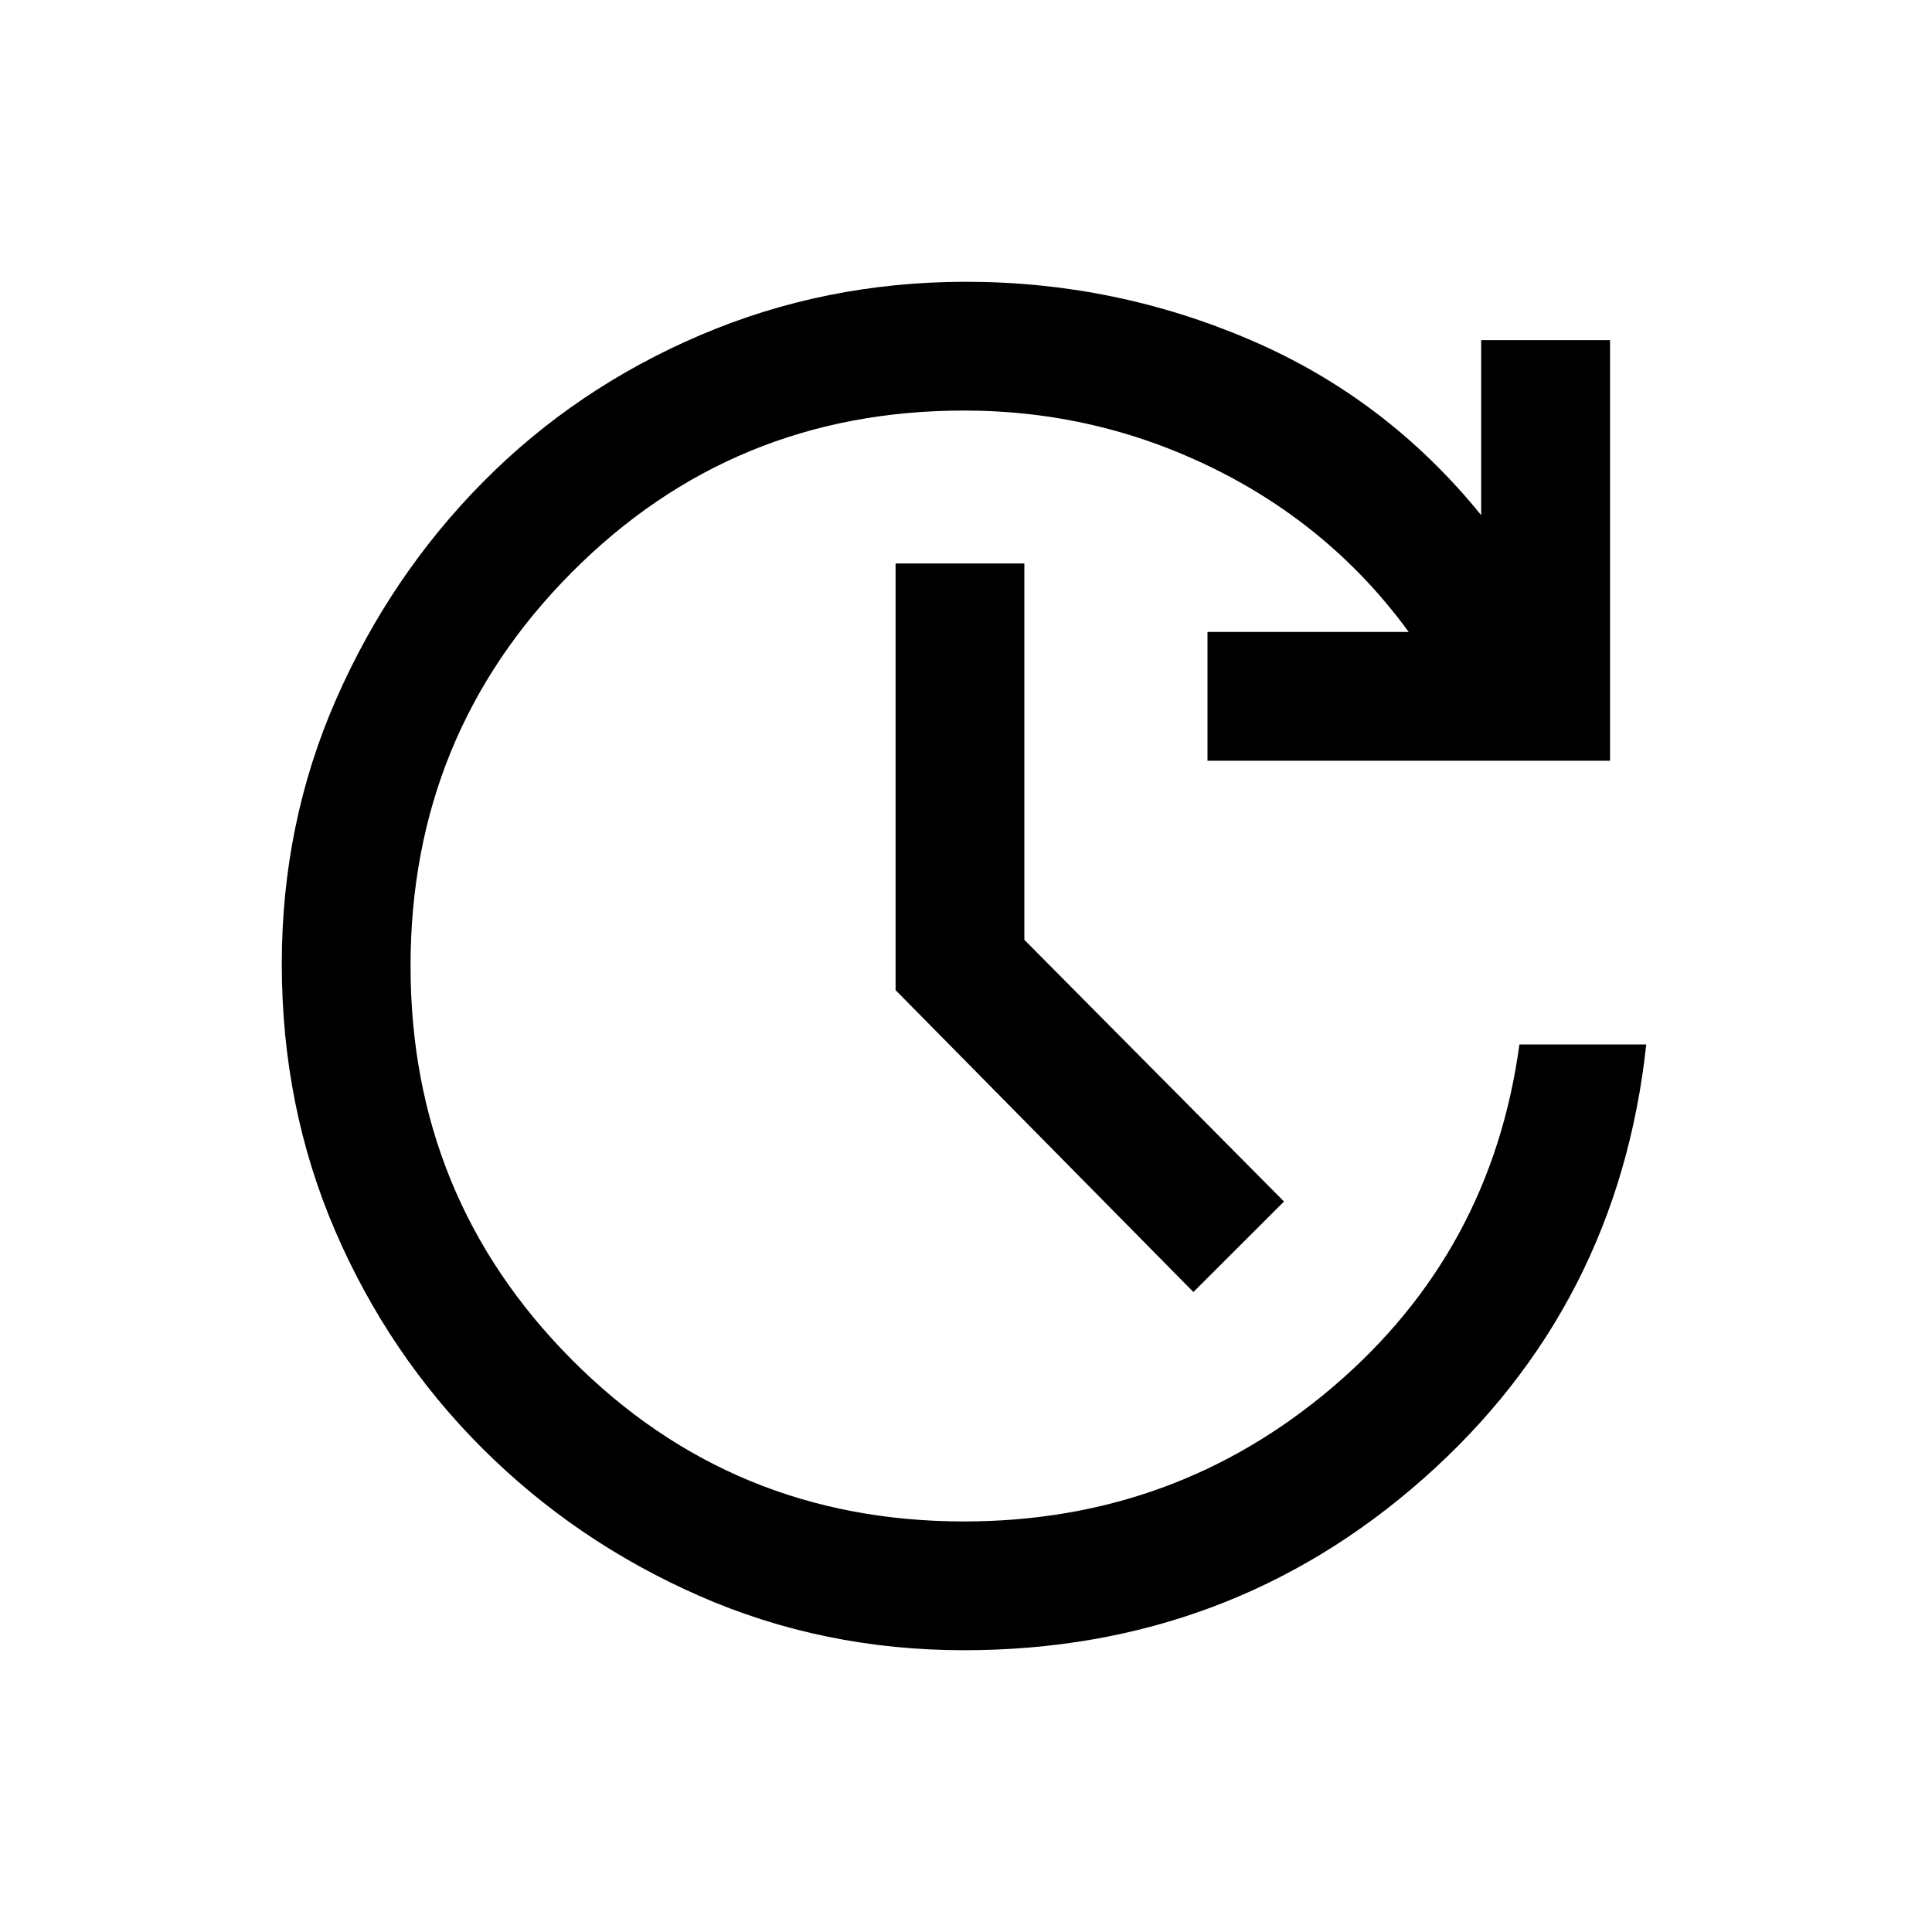 <svg xmlns="http://www.w3.org/2000/svg" viewBox="0 0 20 20"><path d="M12.354 13.375 9.271 10.25V5.833h1.333v3.896l2.688 2.709Zm-2.375 3.708q-1.458 0-2.739-.562-1.282-.563-2.25-1.531-.969-.969-1.521-2.25-.552-1.282-.552-2.761 0-1.458.562-2.739Q4.042 5.958 5 4.99q.958-.969 2.25-1.521 1.292-.552 2.75-.552 1.542 0 2.948.604t2.385 1.812V3.521h1.334v4.354H12.5V6.542h2.083q-.791-1.084-2.01-1.688-1.219-.604-2.594-.604-2.396 0-4.062 1.677Q4.25 7.604 4.25 10q0 2.396 1.667 4.073 1.666 1.677 4.062 1.677 2.188 0 3.823-1.396 1.636-1.396 1.927-3.542h1.313q-.292 2.709-2.302 4.49-2.011 1.781-4.761 1.781Z"/></svg>
